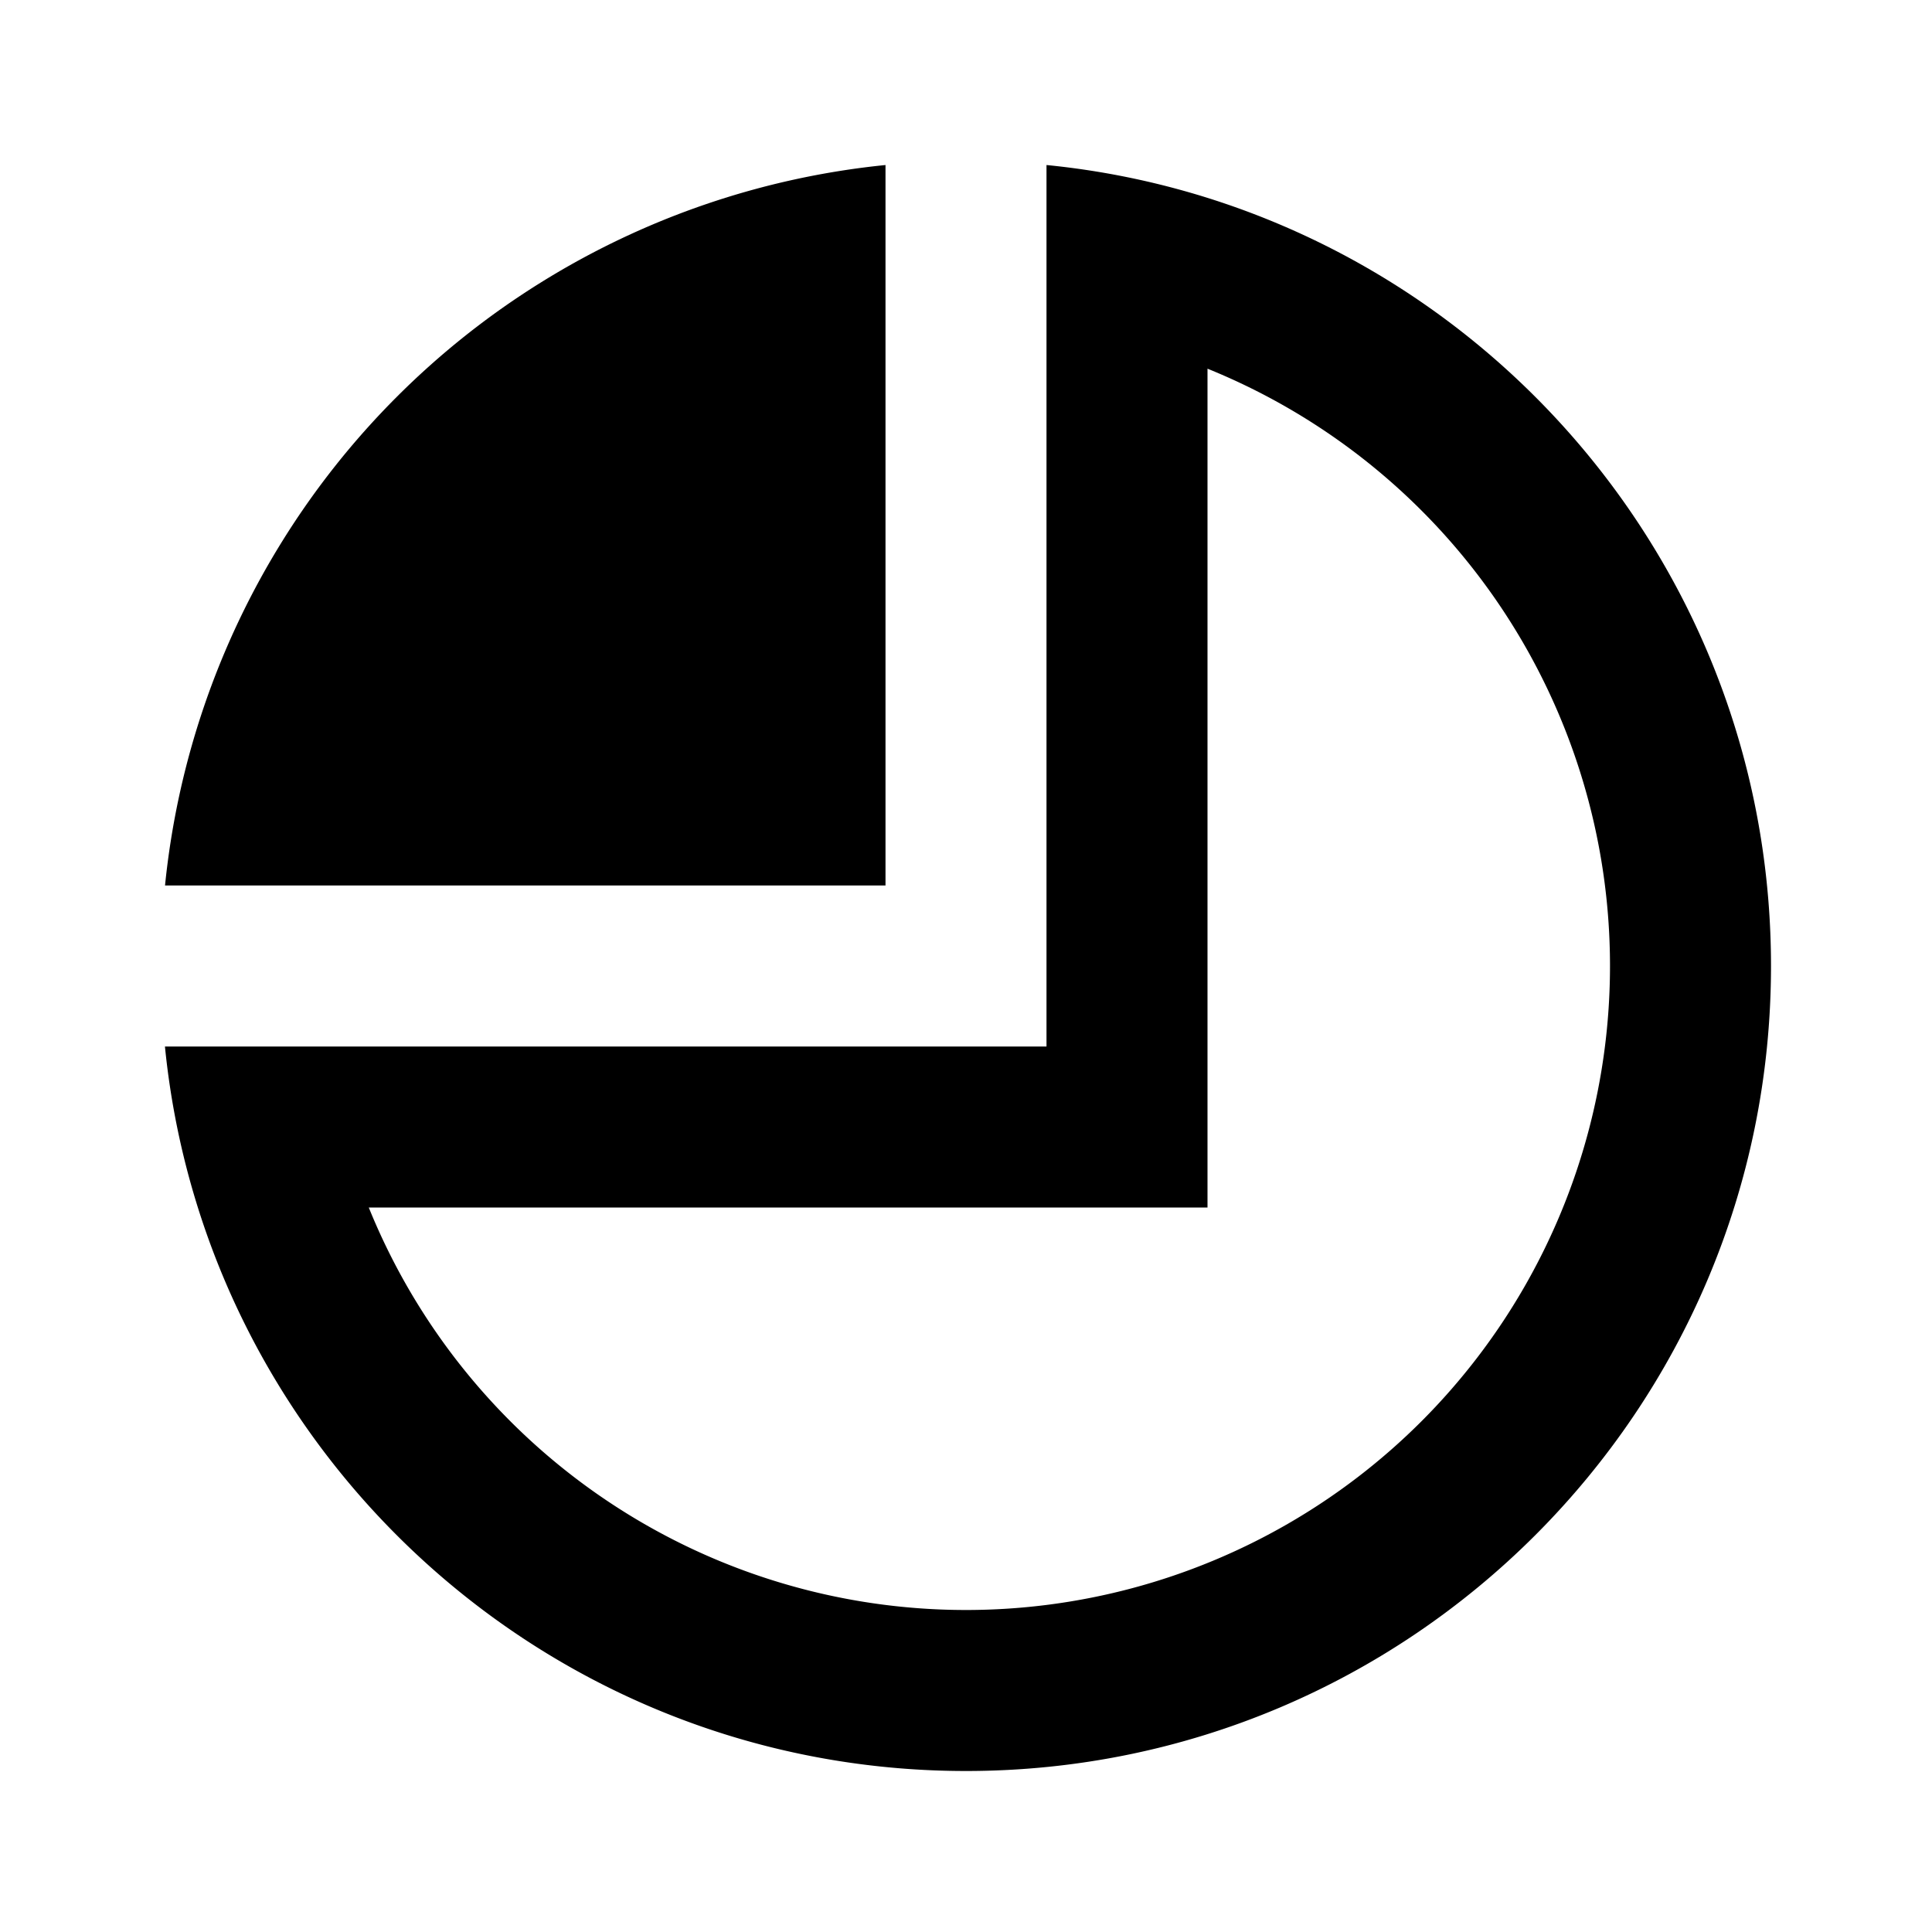 <svg width="24" height="24" fill="currentColor" viewBox="0 0 24 24">
  <path fill-rule="evenodd" d="M13 2.05a9.95 9.95 0 0 1 2 .408c4.057 1.274 7 5.064 7 9.542 0 5.523-4.477 10-10 10-4.478 0-8.268-2.943-9.542-7a9.95 9.95 0 0 1-.409-2H13V2.05ZM4.58 15H15V4.58A8.004 8.004 0 0 1 20 12a8 8 0 0 1-8 8 8.004 8.004 0 0 1-7.419-5Z" clip-rule="evenodd"/>
  <path d="M11 2.05A10.003 10.003 0 0 0 2.05 11H11V2.05Z"/>
</svg>
